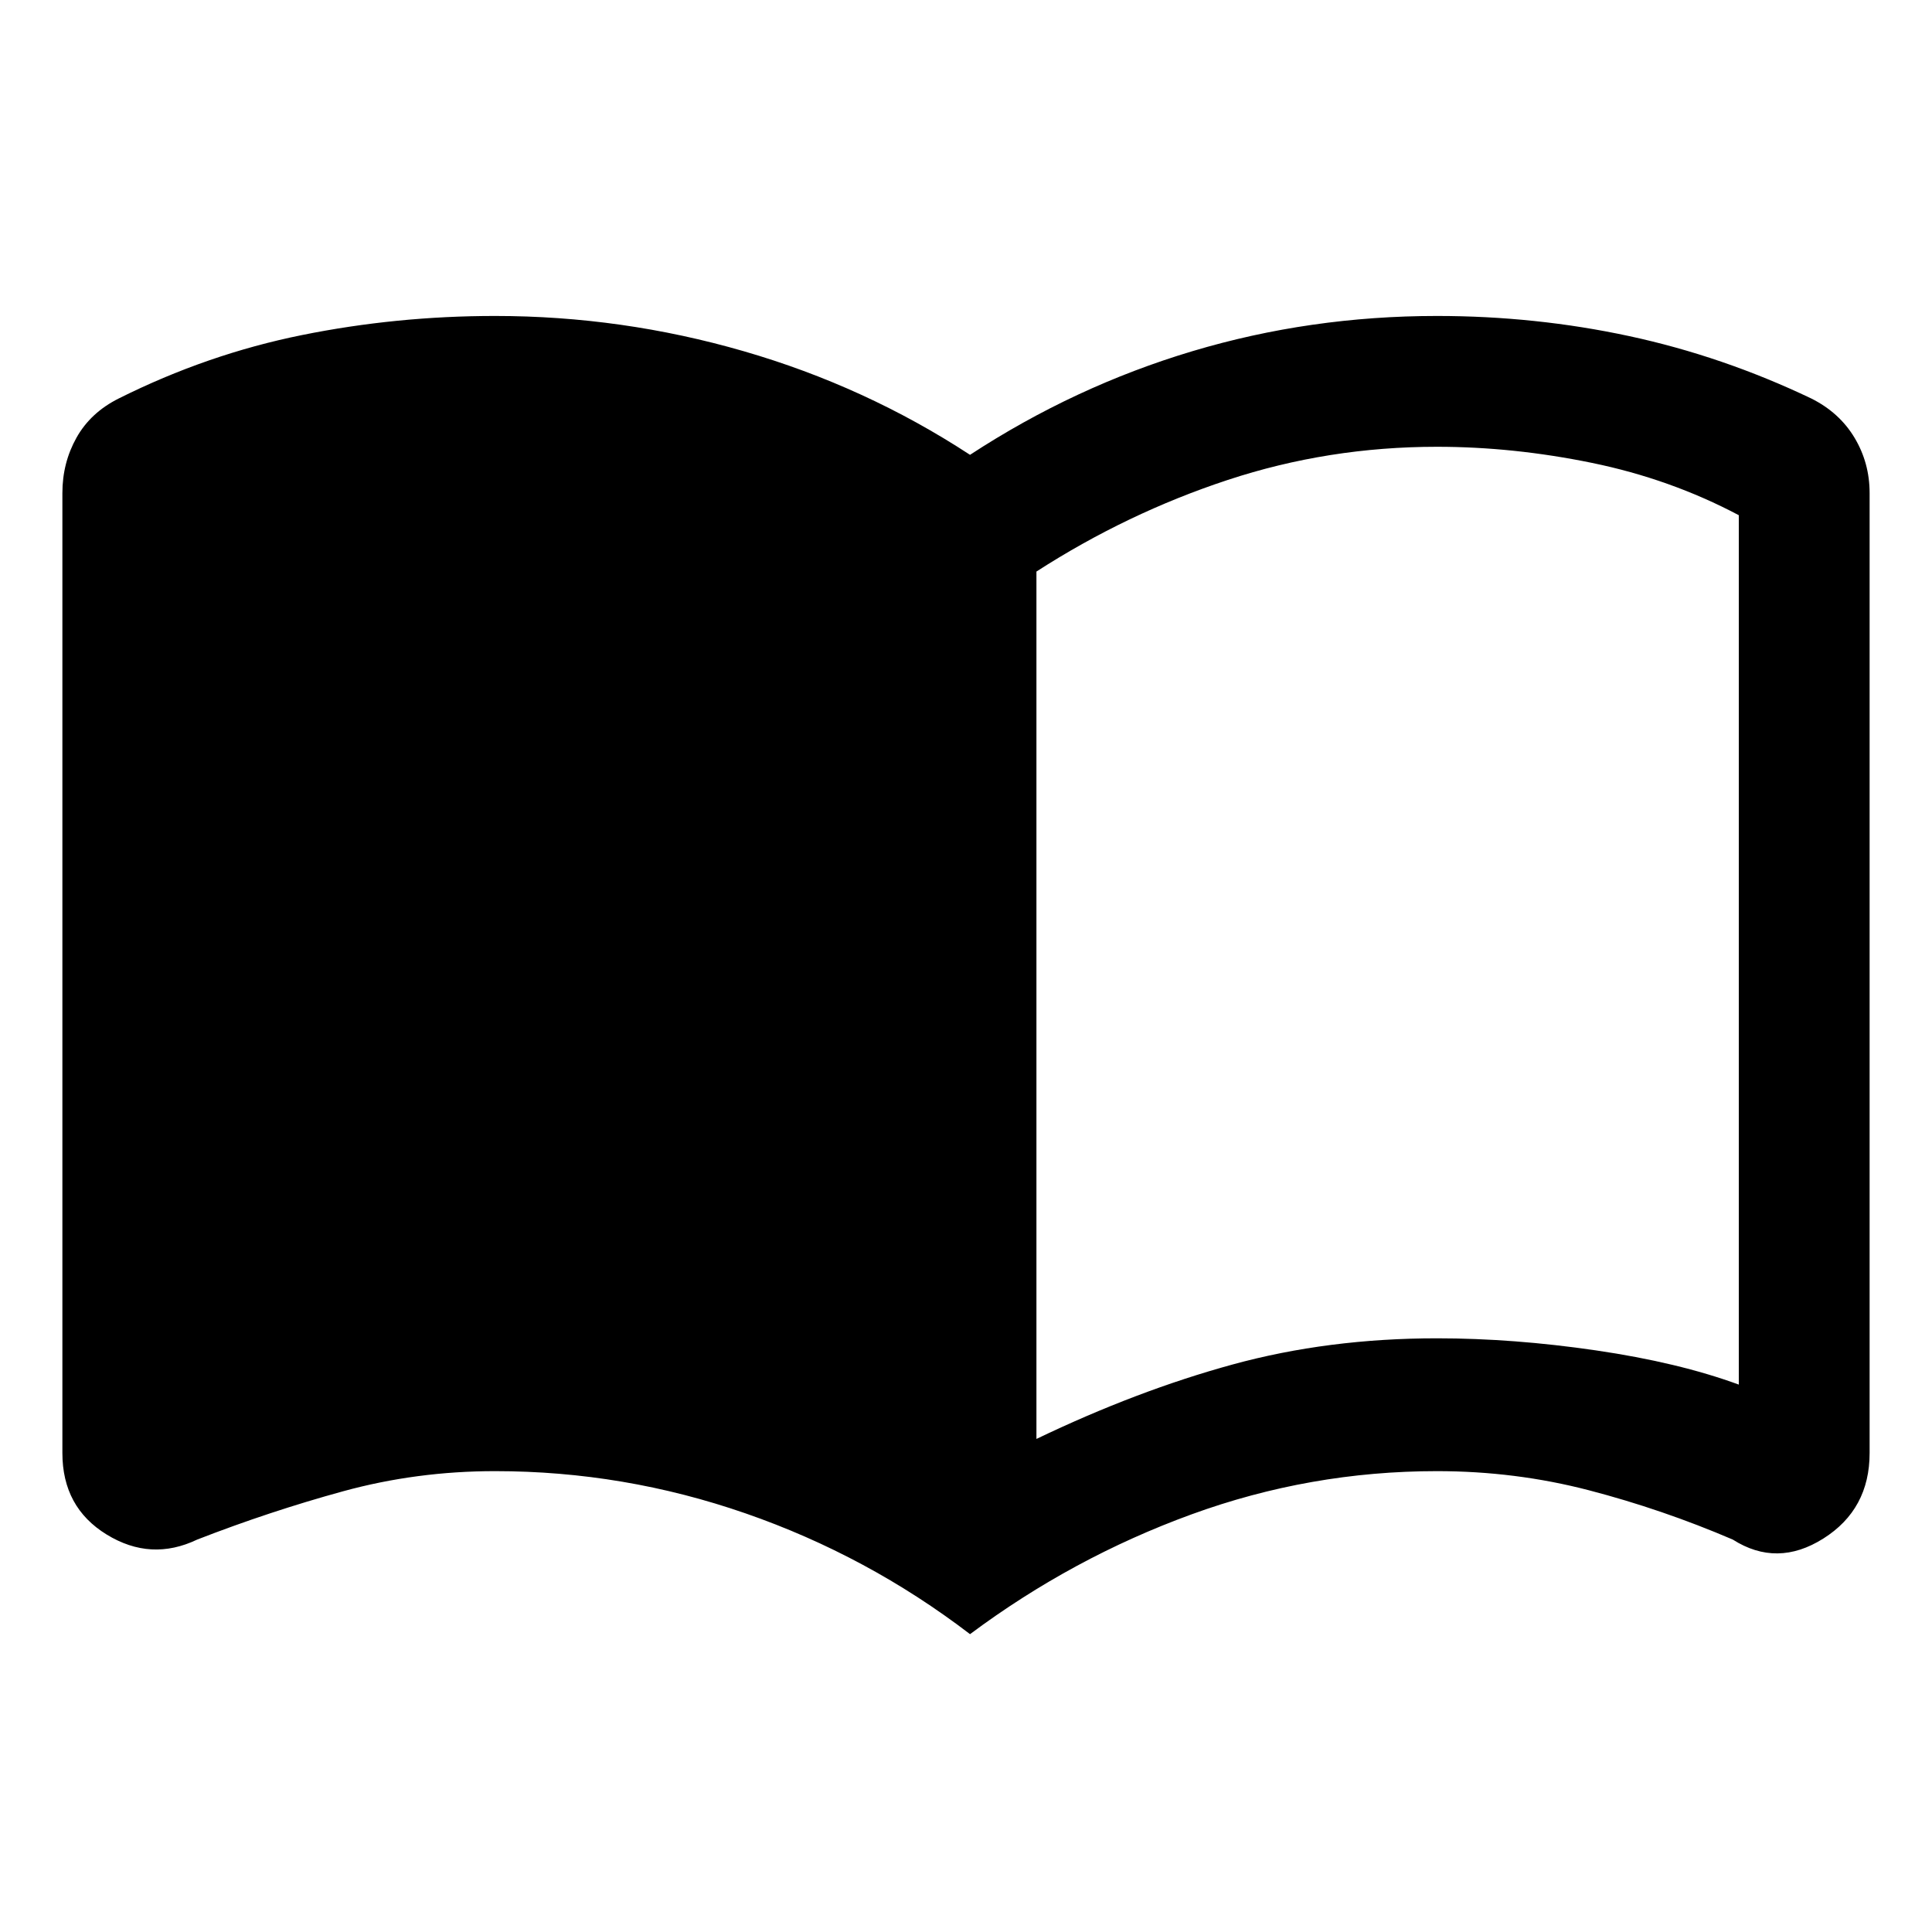 <svg xmlns="http://www.w3.org/2000/svg" height="48" width="48"><path d="M25.75 35.75q2.5-1.2 4.875-1.85 2.375-.65 5.075-.65 1.9 0 3.95.3 2.05.3 3.55.85V12.8q-1.7-.9-3.65-1.3t-3.85-.4q-2.7 0-5.2.825T25.75 14.2ZM24.1 40.6q-2.55-1.95-5.575-3-3.025-1.05-6.225-1.05-1.95 0-3.775.5T4.9 38.25q-1.15.55-2.25-.125T1.55 36.1V12.25q0-.75.35-1.375T2.95 9.9q2.2-1.1 4.55-1.575 2.35-.475 4.8-.475 3.15 0 6.175.875T24.1 11.3q2.6-1.7 5.525-2.575Q32.55 7.85 35.7 7.85q2.45 0 4.775.5T45 9.9q.7.35 1.075.975t.375 1.375V36.1q0 1.4-1.15 2.125-1.15.725-2.25.025-1.75-.75-3.575-1.225-1.825-.475-3.775-.475-3.15 0-6.1 1.075-2.95 1.075-5.5 2.975Z"/></svg>